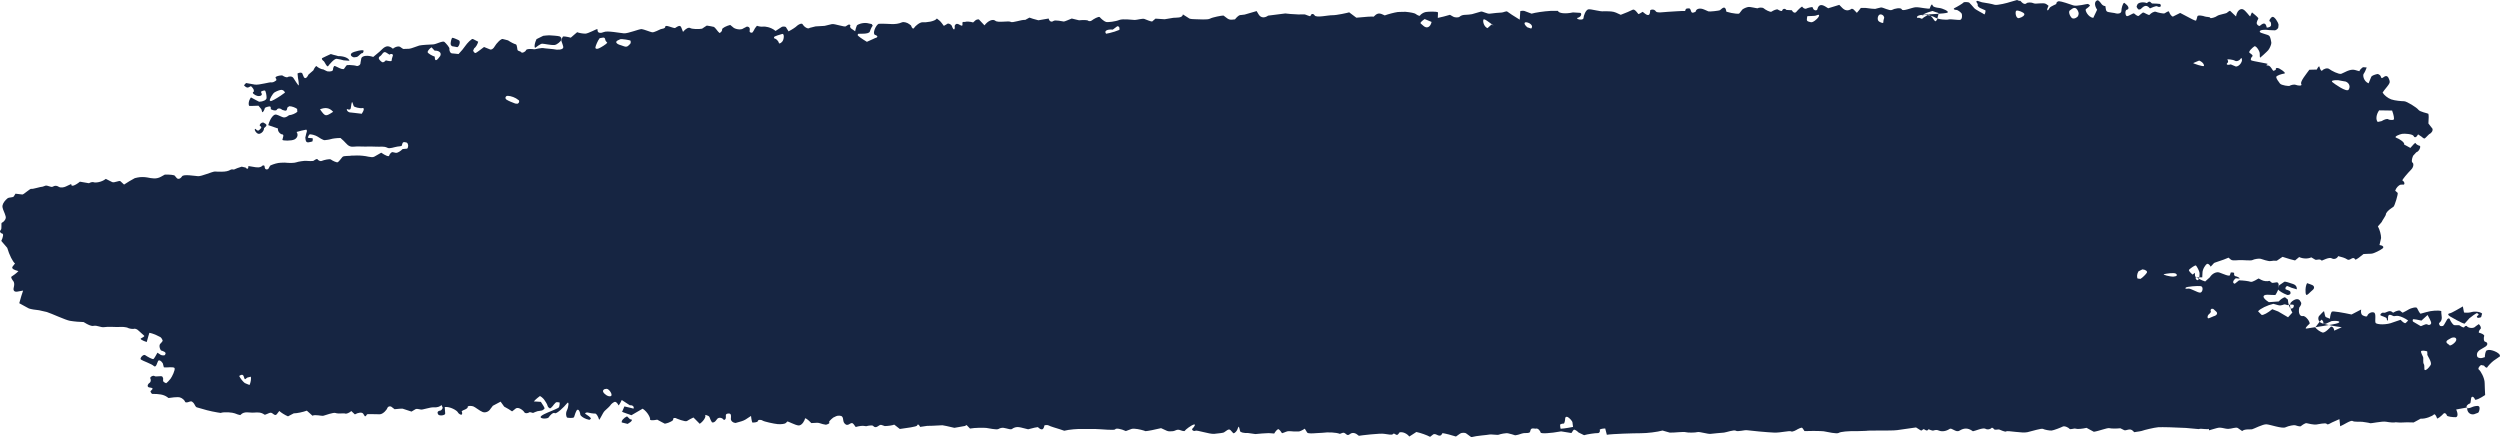 <svg width="183" height="32" viewBox="0 0 183 32" fill="none" xmlns="http://www.w3.org/2000/svg">
<path d="M41.092 2.917C41.127 2.826 41.175 2.72 41.203 2.682C41.23 2.645 41.505 2.682 41.781 2.758C41.781 2.758 41.781 2.758 42.105 2.478C42.249 2.357 42.249 2.357 42.249 2.357C42.387 2.417 42.662 2.463 42.848 2.463C43.041 2.463 43.695 2.107 43.723 2.122C43.723 2.122 43.723 2.122 43.73 2.144C43.75 2.273 43.75 2.273 43.75 2.273C43.771 2.417 43.977 2.448 44.218 2.341C44.459 2.235 45.375 2.417 45.671 2.44C45.968 2.463 46.801 2.114 46.973 2.129C47.145 2.152 47.599 2.341 47.737 2.364C47.875 2.387 48.26 2.175 48.357 2.137C48.453 2.099 48.694 2.107 48.701 1.947C48.708 1.788 49.245 2.061 49.41 2.054C49.41 2.054 49.41 2.054 49.52 1.985C49.803 1.811 49.837 1.91 49.927 2.152C49.996 2.334 49.996 2.334 49.996 2.334C50.175 2.107 50.409 1.978 50.526 2.054C50.636 2.129 51.145 2.152 51.393 2.099C51.393 2.099 51.393 2.099 51.572 1.978C51.738 1.872 51.738 1.872 51.738 1.872C51.903 1.894 52.137 1.94 52.261 1.97C52.261 1.97 52.261 1.97 52.33 2.031C52.447 2.144 52.523 2.288 52.647 2.395C52.674 2.417 52.674 2.417 52.674 2.417C52.791 2.364 52.874 2.251 52.86 2.152C52.846 2.054 53.197 1.887 53.452 1.826C53.452 1.826 53.452 1.826 53.666 2C53.721 2.046 53.721 2.046 53.721 2.046C53.962 2.175 54.285 2.19 54.43 2.069C54.43 2.069 54.43 2.069 54.581 1.993C54.671 1.947 54.671 1.947 54.671 1.947C54.795 1.94 54.891 2.023 54.885 2.129C54.885 2.129 54.885 2.129 54.878 2.228C54.871 2.288 54.871 2.288 54.871 2.288C54.864 2.357 54.946 2.402 55.057 2.395C55.057 2.395 55.057 2.395 55.098 2.349C55.187 2.251 55.222 2.114 55.304 2.016C55.408 1.887 55.408 1.887 55.408 1.887C55.559 1.94 55.759 1.97 55.855 1.947C55.952 1.925 56.427 1.97 56.771 2.266C56.771 2.266 56.771 2.266 57.226 1.97C57.294 1.925 57.501 1.94 57.529 1.985C57.721 2.296 57.721 2.296 57.721 2.296C57.976 2.167 58.252 1.985 58.327 1.902C58.403 1.819 58.692 1.652 58.754 1.781C58.816 1.91 59.126 2.182 59.278 2.038C59.278 2.038 59.278 2.038 59.429 2C59.698 1.932 59.698 1.932 59.698 1.932C60.014 1.917 60.31 1.902 60.359 1.894C60.407 1.887 60.682 1.811 60.889 1.766C61.095 1.72 61.846 2.016 61.922 1.917C61.922 1.917 61.922 1.917 62.018 1.857C62.108 1.803 62.108 1.803 62.108 1.803C62.231 1.781 62.287 1.834 62.225 1.925C62.225 1.925 62.225 1.925 62.238 1.993C62.252 2.061 62.349 2.122 62.424 2.167C62.596 2.288 62.596 2.288 62.596 2.288C62.624 2.144 62.679 1.955 62.72 1.872C62.762 1.788 63.133 1.644 63.471 1.69C63.471 1.69 63.471 1.69 63.753 1.75C63.815 1.766 63.815 1.766 63.815 1.766C63.877 1.849 63.898 1.91 63.87 1.91C63.843 1.91 63.746 2.091 63.671 2.311C63.595 2.531 62.865 2.448 62.81 2.478C62.81 2.478 62.81 2.478 62.796 2.523C62.776 2.569 62.776 2.569 62.776 2.569C62.789 2.629 63.099 2.849 63.457 3.061C63.457 3.061 63.457 3.061 63.877 2.872C64.056 2.789 64.056 2.789 64.056 2.789C64.277 2.735 64.277 2.629 64.056 2.554C63.836 2.478 64.104 1.841 64.318 1.743C64.318 1.743 64.318 1.743 64.58 1.735C65.055 1.728 65.543 1.849 66.019 1.637C66.15 1.576 66.425 1.659 66.556 1.766C66.687 1.864 66.687 1.864 66.687 1.864C66.749 2.076 66.852 2.152 66.921 2.031C66.99 1.91 67.341 1.606 67.554 1.629C67.761 1.652 68.422 1.584 68.58 1.356C68.58 1.356 68.58 1.356 68.759 1.5C68.807 1.538 68.807 1.538 68.807 1.538C68.856 1.584 68.98 1.743 69.09 1.894C69.09 1.894 69.09 1.894 69.324 1.758C69.386 1.72 69.386 1.72 69.386 1.72C69.53 1.735 69.661 1.826 69.682 1.917C69.703 2.008 69.826 2.258 69.875 2.107C69.875 2.107 69.875 2.107 69.888 2.031C69.895 1.978 69.868 1.91 69.895 1.864C69.985 1.697 70.102 1.728 70.253 1.819C70.618 2.038 70.336 1.606 70.515 1.606C70.625 1.606 70.625 1.606 70.625 1.606C70.749 1.561 71.025 1.576 71.231 1.644C71.231 1.644 71.231 1.644 71.417 1.478C71.472 1.432 71.63 1.402 71.658 1.425C72.064 1.857 72.064 1.857 72.064 1.857C72.319 1.516 72.684 1.364 72.863 1.523C73.042 1.682 73.841 1.508 73.978 1.599C74.116 1.697 74.743 1.432 75.053 1.455C75.053 1.455 75.053 1.455 75.314 1.311C75.356 1.288 75.356 1.288 75.356 1.288C75.438 1.326 75.734 1.417 76.01 1.485C76.01 1.485 76.01 1.485 76.451 1.409C76.76 1.356 76.76 1.356 76.76 1.356C76.809 1.561 76.96 1.644 77.105 1.538C77.249 1.432 77.793 1.576 77.869 1.576C77.945 1.576 78.234 1.44 78.454 1.356C78.454 1.356 78.454 1.356 78.702 1.417C78.984 1.485 78.984 1.485 78.984 1.485C79.308 1.455 79.611 1.462 79.652 1.516C79.701 1.561 79.838 1.569 79.928 1.493C80.017 1.417 80.43 1.167 80.506 1.258C80.575 1.349 80.823 1.569 80.961 1.606C81.091 1.644 81.663 1.576 81.931 1.462C82.2 1.356 82.923 1.462 83.068 1.462C83.212 1.462 83.653 1.334 83.77 1.387C83.887 1.44 84.266 1.584 84.335 1.576C84.335 1.576 84.335 1.576 84.369 1.546C84.582 1.364 84.582 1.364 84.582 1.364C84.872 1.387 85.168 1.409 85.251 1.409C85.333 1.409 85.684 1.326 85.891 1.303C86.097 1.281 86.559 1.341 86.586 1.053C86.586 1.053 86.586 1.053 86.993 1.311C87.061 1.356 87.061 1.356 87.061 1.356C87.144 1.394 87.364 1.409 87.557 1.409C87.75 1.402 88.383 1.47 88.576 1.364C88.769 1.258 89.423 1.137 89.554 1.137C89.554 1.137 89.554 1.137 89.63 1.19C89.795 1.303 89.912 1.462 90.174 1.44C90.401 1.417 90.401 1.417 90.401 1.417C90.511 1.273 90.669 1.129 90.759 1.106C90.759 1.106 90.759 1.106 90.842 1.099C91.103 1.068 91.103 1.068 91.103 1.068C91.379 0.993 91.771 0.879 91.985 0.811C91.985 0.811 91.985 0.811 92.136 1.061C92.288 1.311 92.563 1.334 92.825 1.144L94.085 0.985C94.45 1.023 94.45 1.023 94.45 1.023C94.856 1.061 95.304 1.068 95.441 1.053C95.579 1.031 95.916 1.265 95.937 1.152C95.958 1.038 96.109 0.94 96.233 1.129C96.357 1.319 97.225 1.106 97.535 1.114C97.838 1.121 98.684 0.932 98.76 0.902C98.76 0.902 98.76 0.902 98.788 0.924C99.284 1.296 99.284 1.296 99.284 1.296C99.917 1.228 100.489 1.197 100.557 1.22C100.557 1.22 100.557 1.22 100.571 1.205C100.75 1.023 100.902 0.909 101.212 1.061C101.363 1.129 101.363 1.129 101.363 1.129C101.625 1.031 102.058 0.917 102.32 0.879C102.32 0.879 102.32 0.879 102.554 0.871C102.878 0.864 102.878 0.864 102.878 0.864C103.229 0.894 103.566 0.962 103.635 1.023C103.704 1.084 103.918 1.205 103.945 1.137C103.973 1.068 104.186 0.909 104.365 0.879C104.544 0.849 105.136 0.826 105.26 0.902C105.26 0.902 105.26 0.902 105.26 0.977C105.247 1.311 105.247 1.311 105.247 1.311C105.488 1.265 105.887 1.159 106.135 1.084C106.135 1.084 106.135 1.084 106.39 1.228C106.5 1.288 106.755 1.296 106.837 1.228C107.044 1.046 107.285 1.099 107.519 1.068C107.746 1.038 107.746 1.038 107.746 1.038C107.987 0.97 108.283 0.879 108.4 0.849C108.517 0.811 108.868 1.031 109.054 1C109.24 0.97 109.826 0.917 109.929 0.917C110.032 0.917 110.273 0.788 110.335 0.849C110.397 0.902 110.865 1.22 111.244 1.44C111.244 1.44 111.244 1.44 111.285 0.818C111.285 0.803 111.499 0.773 111.588 0.803C112.112 1 112.112 1 112.112 1C112.36 0.924 112.986 0.826 113.516 0.796C113.516 0.796 113.516 0.796 113.998 0.796C114.04 0.796 114.04 0.796 114.04 0.796C114.095 0.978 114.59 1.031 115.141 0.909C115.141 0.909 115.141 0.909 115.658 0.94C115.789 0.947 115.768 1.167 115.61 1.25C115.541 1.288 115.541 1.288 115.541 1.288C115.424 1.303 115.41 1.356 115.513 1.402C115.616 1.447 115.913 1.462 115.913 1.319C115.913 1.175 116.071 0.72 116.271 0.682C116.47 0.652 117.159 0.864 117.379 0.826C117.379 0.826 117.379 0.826 117.593 0.826C117.827 0.826 118.088 0.834 118.288 0.924C118.639 1.084 118.639 1.084 118.639 1.084C118.97 0.962 119.355 0.796 119.514 0.712C119.672 0.629 119.906 1.023 119.934 1.031C119.961 1.038 120.113 0.947 120.244 0.864C120.244 0.864 120.244 0.864 120.395 0.985C120.629 1.167 120.767 1.152 120.788 0.834C120.794 0.75 120.794 0.75 120.794 0.75C120.939 0.659 121.125 0.697 121.208 0.834C121.29 0.97 121.82 0.879 122.103 0.864C122.385 0.849 123.225 0.788 123.349 0.803C123.349 0.803 123.349 0.803 123.404 0.659C123.418 0.621 123.659 0.591 123.7 0.637C123.804 0.735 123.748 1.023 124.017 0.902C124.12 0.856 124.12 0.856 124.12 0.856C124.155 0.629 124.444 0.561 124.761 0.705C124.761 0.705 124.761 0.705 125.057 0.834C125.126 0.864 125.849 0.788 125.904 0.743C126.103 0.568 126.296 0.394 126.365 0.826C126.372 0.856 126.372 0.856 126.372 0.856C126.434 0.879 126.592 0.917 126.73 0.947C126.868 0.978 127.267 1.038 127.315 0.985C127.363 0.932 127.508 0.75 127.529 0.712C127.549 0.674 127.763 0.553 127.949 0.515C128.135 0.477 128.651 0.644 128.679 0.599C128.706 0.561 128.995 0.523 129.099 0.606C129.195 0.697 129.594 0.924 129.684 0.849C129.773 0.78 130.07 0.644 130.138 0.697C130.207 0.75 130.441 0.864 130.455 0.773C130.469 0.682 130.627 0.568 130.765 0.727C130.765 0.727 130.765 0.727 130.896 0.735C131.164 0.75 131.164 0.75 131.164 0.75C131.254 0.932 131.405 0.985 131.502 0.856C131.598 0.735 131.908 0.432 131.929 0.493C131.949 0.553 132.108 0.682 132.218 0.629C132.328 0.576 132.659 0.485 132.686 0.538C132.686 0.538 132.686 0.538 132.707 0.599C132.769 0.788 133.003 0.796 133.03 0.682C133.12 0.303 133.354 0.318 133.616 0.477C133.822 0.606 133.822 0.606 133.822 0.606C134.022 0.546 134.387 0.432 134.635 0.356C134.635 0.356 134.635 0.356 134.828 0.553C135.034 0.773 135.261 0.834 135.537 0.644C135.557 0.629 135.661 0.667 135.695 0.705C135.922 0.94 135.922 0.94 135.922 0.94C136.005 0.849 136.136 0.69 136.212 0.583C136.212 0.583 136.212 0.583 136.28 0.583C136.577 0.583 136.577 0.583 136.577 0.583C136.9 0.629 137.21 0.659 137.265 0.652C137.32 0.644 137.547 0.568 137.685 0.546C137.823 0.523 138.326 0.818 138.491 0.727C138.656 0.629 139.145 0.523 139.214 0.69C139.283 0.856 139.937 0.553 140.219 0.53C140.501 0.508 141.252 0.705 141.266 0.606C141.286 0.508 141.39 0.258 141.445 0.349C141.445 0.349 141.445 0.349 141.472 0.402C141.5 0.447 141.5 0.447 141.5 0.447C141.52 0.5 141.727 0.561 141.954 0.583C142.188 0.606 142.684 0.826 142.567 0.917C142.45 1.015 140.887 1.046 140.563 1.106C140.24 1.167 140.267 1.364 140.467 1.296C140.467 1.296 140.467 1.296 140.674 1.372C140.694 1.379 140.694 1.379 140.694 1.379C140.749 1.311 140.949 1.182 141.135 1.091C141.321 1 141.582 1.531 141.658 1.553C141.734 1.576 141.837 1.372 141.83 1.281C141.83 1.281 141.83 1.281 141.851 1.205C141.941 0.902 141.92 0.962 141.713 0.894C141.459 0.803 141.459 0.803 141.459 0.803C141.218 0.871 140.99 0.947 140.942 0.977C140.942 0.977 140.942 0.978 140.894 1C140.653 1.137 140.653 1.137 140.653 1.137C140.928 1.053 141.369 1.114 141.631 1.273C141.892 1.432 142.478 1.47 142.636 1.425C142.794 1.379 143.359 1.493 143.504 1.447C143.648 1.394 143.634 1.068 143.593 0.993C143.545 0.917 143.325 0.727 143.207 0.727C143.09 0.727 142.918 0.667 143.084 0.583C143.249 0.508 143.703 0.235 143.731 0.182C143.758 0.129 144.096 0.152 144.144 0.189C144.192 0.227 144.412 0.477 144.516 0.599C144.619 0.72 145.191 0.993 145.239 1.046C145.287 1.099 145.356 0.856 145.335 0.758C145.335 0.758 145.335 0.758 145.28 0.735C145.074 0.644 145.074 0.644 145.074 0.644C144.846 0.576 144.715 0.417 144.777 0.303C144.777 0.303 144.777 0.303 144.743 0.258C144.66 0.152 144.619 0.023 144.798 0.076C145.08 0.167 145.08 0.167 145.08 0.167C145.397 0.212 145.81 0.288 146.003 0.349C146.196 0.409 147.008 0.197 147.119 0.152C147.236 0.106 147.484 0.061 147.649 0C147.649 0 147.649 1.38885e-06 147.8 0.061C147.828 0.068 147.876 0.053 147.89 0.061C147.993 0.167 147.993 0.167 147.993 0.167C148.103 0.288 148.255 0.326 148.337 0.242C148.42 0.159 148.723 0.167 148.868 0.242C149.012 0.318 149.556 0.167 149.77 0.288C149.77 0.288 149.77 0.288 149.949 0.417C149.969 0.432 149.88 0.561 149.866 0.644C149.852 0.72 149.852 0.72 149.852 0.72C149.873 0.803 149.942 0.75 150.017 0.599C150.086 0.447 150.548 0.318 150.527 0.273C150.506 0.227 150.568 0.091 150.727 0.091C150.885 0.091 151.512 0.303 151.766 0.394C152.028 0.485 152.779 0.273 152.827 0.288C152.882 0.303 153.006 0.379 152.978 0.424C152.951 0.47 152.779 0.606 152.689 0.667C152.6 0.727 152.827 1.25 153.226 1.311C153.226 1.311 153.226 1.311 153.385 0.977C153.508 0.712 153.509 0.712 153.509 0.712C153.281 0.371 153.309 0.053 153.57 0.015C153.57 0.015 153.57 0.015 153.646 0.076C153.805 0.197 153.846 0.432 154.114 0.447C154.121 0.447 154.121 0.485 154.121 0.5C154.17 0.879 154.176 0.864 154.583 0.924C154.789 0.955 154.789 0.955 154.789 0.955C155.058 1.046 155.285 0.978 155.285 0.803C155.285 0.629 155.381 0.22 155.498 0.205C155.498 0.205 155.498 0.205 155.526 0.227C155.684 0.364 155.684 0.364 155.684 0.364C155.843 0.523 155.843 0.682 155.684 0.712C155.526 0.743 155.567 1.167 155.691 1.182C155.815 1.197 156.16 0.932 156.215 0.985C156.27 1.046 156.462 1.182 156.524 1.175C156.524 1.175 156.524 1.175 156.559 1.152C156.607 1.121 156.607 1.121 156.607 1.121C156.655 1.076 156.759 0.985 156.848 0.924C156.931 0.864 157.289 1.175 157.358 1.076C157.426 0.978 157.688 0.811 157.812 0.864C157.936 0.917 158.356 1.015 158.446 0.977C158.535 0.94 158.749 0.758 158.776 0.864C158.804 0.97 158.955 1.228 159.065 1.212C159.065 1.212 159.065 1.212 159.134 1.175C159.589 0.947 159.589 0.947 159.589 0.947C160.009 1.167 160.401 1.372 160.47 1.409C160.539 1.447 160.732 1.531 160.752 1.508C160.773 1.485 160.821 1.311 160.849 1.197C160.883 1.076 161.276 1.159 161.386 1.205C161.496 1.25 161.778 1.228 161.785 1.303C161.792 1.379 162.178 1.265 162.295 1.167C162.419 1.068 162.949 1 163.018 0.932C163.018 0.932 163.018 0.932 163.093 0.871C163.135 0.834 163.231 0.78 163.238 0.788C163.679 1.205 163.679 1.205 163.679 1.205C163.727 0.856 163.94 0.614 164.161 0.674C164.381 0.735 164.691 1.258 164.718 1.19C164.746 1.121 164.815 0.94 164.849 0.909C165.008 1.046 165.18 1.167 165.304 1.319C165.338 1.364 165.221 1.5 165.207 1.599C165.187 1.69 165.187 1.69 165.187 1.69C165.2 1.796 165.297 1.894 165.407 1.902C165.407 1.902 165.407 1.902 165.455 1.864C165.738 1.622 165.861 1.705 165.923 2.008C165.93 2.023 165.93 2.023 165.93 2.023C166.096 2.016 166.233 1.94 166.24 1.857C166.247 1.773 166.247 1.591 166.151 1.569C166.054 1.546 166.206 1.273 166.343 1.235C166.481 1.197 166.75 1.591 166.791 1.811C166.791 1.811 166.791 1.811 166.77 2.016C166.764 2.091 166.598 2.228 166.516 2.22C166.137 2.205 166.137 2.205 166.137 2.205C165.724 2.144 165.4 2.19 165.414 2.319C165.428 2.448 166.04 2.508 166.13 2.645C166.213 2.773 166.24 3.023 166.261 3.114C166.282 3.205 166.158 3.524 166.04 3.668C166.04 3.668 166.04 3.668 165.923 3.789C165.779 3.933 165.62 4.069 165.462 4.206C165.448 4.221 165.448 4.221 165.448 4.221C165.421 4.221 165.407 4.092 165.414 3.918C165.421 3.751 165.138 3.311 165.015 3.395C164.891 3.478 164.574 3.766 164.656 3.857C164.656 3.857 164.656 3.857 164.718 3.902C164.794 3.963 164.794 3.963 164.794 3.963C164.884 4.016 164.918 4.099 164.863 4.137C164.808 4.175 164.718 4.342 164.78 4.41C164.842 4.478 166.089 4.653 165.999 4.691C165.91 4.728 165.834 4.804 166.02 4.797C166.206 4.789 166.357 5.191 166.419 5.183C166.474 5.175 166.612 5.115 166.591 5.077C166.571 5.031 166.612 4.948 166.729 4.978C166.729 4.978 166.729 4.978 166.832 5.009C167.184 5.206 167.342 5.372 167.197 5.388C167.046 5.403 166.619 5.532 166.619 5.638C166.619 5.744 166.784 5.979 166.894 6.115C166.998 6.251 167.562 6.32 167.604 6.282C167.645 6.244 167.907 6.153 168.058 6.214C168.21 6.274 168.554 6.312 168.451 6.145C168.347 5.979 168.843 5.388 169.043 5.107C169.043 5.107 169.043 5.107 169.263 5.1C169.587 5.092 169.587 5.092 169.587 5.092C169.683 4.895 169.766 4.804 169.786 4.895C169.8 4.986 169.91 5.259 169.986 5.16C170.062 5.062 170.351 4.933 170.502 5.054C170.654 5.175 171.205 5.456 171.377 5.403C171.549 5.35 172.024 5.016 172.382 5.122C172.382 5.122 172.382 5.122 172.706 5.213C172.713 5.213 172.74 5.115 172.782 5.085C172.85 5.016 172.94 4.91 173.009 4.918C173.243 4.941 173.243 4.941 173.243 4.941C173.188 5.107 173.085 5.319 173.016 5.41C172.947 5.509 173.009 5.948 173.381 6.1C173.381 6.1 173.381 6.1 173.573 5.63C173.622 5.524 173.856 5.456 174.021 5.418C174.083 5.403 174.228 5.494 174.262 5.57C174.31 5.676 174.303 5.789 174.462 5.66C174.599 5.547 174.737 5.524 174.827 5.683C174.889 5.804 174.957 5.964 174.916 6.07C174.834 6.259 174.661 6.418 174.537 6.592C174.407 6.774 174.407 6.774 174.407 6.774C174.503 6.956 174.785 7.184 175.033 7.274C175.281 7.365 175.798 7.411 175.983 7.411C176.169 7.411 176.913 7.873 177.023 8.032C177.133 8.191 177.712 8.29 177.753 8.328C177.788 8.373 177.788 8.699 177.76 9.04C177.76 9.04 177.76 9.04 177.973 9.313C178.056 9.419 178.056 9.419 178.056 9.419C178.104 9.563 177.994 9.745 177.808 9.828C177.808 9.828 177.808 9.828 177.677 9.957C177.471 10.162 177.491 10.184 177.333 10.071C177.306 10.055 177.292 10.025 177.264 10.01C177.003 9.836 177.003 9.836 177.003 9.836C176.892 10.055 176.748 10.116 176.679 9.957C176.61 9.805 176.004 9.767 175.832 9.798C175.66 9.828 175.185 10.01 175.412 10.086C175.639 10.162 176.059 10.442 175.977 10.578C175.977 10.578 175.977 10.578 176.149 10.669C176.438 10.828 176.438 10.828 176.438 10.828C176.638 10.586 176.81 10.419 176.817 10.472C176.824 10.525 176.982 10.646 177.113 10.669C177.244 10.692 177.085 11.094 176.872 11.147C176.872 11.147 176.872 11.147 176.762 11.268C176.638 11.404 176.638 11.404 176.638 11.404C176.534 11.639 176.514 11.867 176.596 11.904C176.679 11.942 176.706 12.207 176.493 12.42C176.28 12.632 175.791 13.193 175.86 13.215C175.928 13.238 176.066 13.397 175.97 13.511C175.97 13.511 175.97 13.511 175.894 13.511C175.729 13.518 175.729 13.518 175.729 13.518C175.563 13.564 175.391 13.761 175.329 13.958C175.329 13.958 175.329 13.958 175.508 14.117C175.563 14.17 175.288 15.079 175.205 15.132C175.019 15.261 175.019 15.261 175.019 15.261C174.813 15.398 174.648 15.587 174.648 15.685C174.648 15.784 174.393 16.117 174.338 16.254C174.338 16.254 174.338 16.254 174.255 16.352C174.062 16.572 174.062 16.572 174.062 16.572C174.193 16.799 174.296 17.178 174.296 17.421C174.296 17.421 174.296 17.421 174.248 17.633C174.179 17.936 174.179 17.936 174.179 17.936C174.427 17.966 174.531 18.08 174.407 18.186C174.283 18.285 173.759 18.58 173.546 18.573C173.546 18.573 173.546 18.573 173.332 18.58C173.009 18.595 173.009 18.595 173.009 18.595C172.768 18.8 172.506 18.989 172.417 19.012C172.417 19.012 172.417 19.012 172.41 18.997C172.224 18.694 172.031 19.133 171.818 18.989C171.639 18.868 171.404 18.815 171.177 18.754C171.157 18.747 171.157 18.747 171.157 18.747C171.067 18.936 170.847 19.012 170.675 18.906C170.502 18.8 169.993 19.073 169.952 19.08C169.952 19.08 169.952 19.08 169.938 19.065C169.793 18.914 169.566 19.065 169.47 19.005C169.187 18.838 169.187 18.838 169.187 18.838C168.946 18.959 168.554 18.944 168.299 18.815C168.299 18.815 168.299 18.815 168.044 19.027C167.996 19.065 167.996 19.065 167.996 19.065C167.886 19.05 167.473 18.929 167.08 18.8C167.08 18.8 167.08 18.8 166.715 19.05C166.653 19.088 166.653 19.088 166.653 19.088C166.543 19.073 166.337 19.08 166.199 19.111C166.061 19.141 165.593 18.982 165.483 18.944C165.373 18.906 165.001 18.967 164.884 19.035C164.767 19.103 164.147 19.02 163.885 19.042C163.885 19.042 163.885 19.042 163.644 19.058C163.527 19.065 163.376 19.065 163.3 19.005C163.128 18.86 163.128 18.86 163.128 18.86C162.969 18.936 162.618 19.065 162.35 19.148C162.35 19.148 162.35 19.148 162.109 19.232C162.047 19.255 162.005 19.33 161.95 19.383C161.82 19.52 161.82 19.52 161.82 19.52C161.751 19.376 161.634 19.285 161.551 19.315C161.468 19.353 161.214 19.694 161.221 19.982C161.221 19.982 161.221 19.982 161.207 20.255C161.207 20.3 161.207 20.3 161.207 20.3C160.752 20.3 160.277 20.338 160.153 20.391C160.153 20.391 160.153 20.391 160.215 20.338C160.663 19.967 160.663 19.967 160.663 19.967C160.656 20.293 160.752 20.535 160.876 20.505C161 20.474 161.014 20.118 161.007 19.982C161 19.846 160.8 19.482 160.745 19.436C160.69 19.391 160.367 19.618 160.243 19.739C160.119 19.861 160.849 20.437 161.42 20.603C161.42 20.603 161.42 20.603 161.579 20.459C161.758 20.3 161.758 20.3 161.758 20.3C161.923 20.027 162.24 19.868 162.467 19.952C162.694 20.027 163.252 20.3 163.238 20.111C163.238 20.111 163.238 20.111 163.279 19.99C163.293 19.944 163.293 19.944 163.293 19.944C163.451 19.936 163.562 19.959 163.541 20.005C163.52 20.05 163.534 20.202 163.63 20.217C163.727 20.232 163.961 20.323 163.933 20.391C163.933 20.391 163.933 20.391 163.92 20.391C163.658 20.369 163.658 20.369 163.658 20.369C163.438 20.543 163.403 20.725 163.582 20.77C163.582 20.77 163.582 20.77 163.644 20.725C163.899 20.52 163.899 20.52 163.899 20.52C164.209 20.528 164.588 20.573 164.739 20.626C164.891 20.679 165.262 20.406 165.331 20.384C165.331 20.384 165.331 20.384 165.373 20.406C165.531 20.49 165.531 20.49 165.531 20.49C165.689 20.581 165.958 20.611 166.13 20.558C166.13 20.558 166.13 20.558 166.295 20.694C166.343 20.732 166.495 20.679 166.605 20.672C166.667 20.664 166.667 20.664 166.667 20.664C166.736 20.664 166.798 20.74 166.798 20.831C166.798 20.831 166.798 20.831 166.798 20.914C166.798 21.028 166.798 21.028 166.798 21.028C166.798 21.149 166.688 21.407 166.557 21.596C166.557 21.596 166.557 21.596 166.275 21.588C165.972 21.573 165.972 21.573 165.972 21.573C165.552 21.581 165.607 21.823 166.082 22.119C166.082 22.119 166.082 22.119 166.591 22.081C166.805 22.066 166.805 22.066 166.805 22.066C166.915 21.929 167.122 21.785 167.259 21.755C167.259 21.755 167.259 21.755 167.314 21.801C167.473 21.929 167.473 21.929 167.473 21.929C167.486 22.195 167.576 22.498 167.672 22.596C167.672 22.596 167.672 22.596 167.81 22.566C167.858 22.558 167.92 22.437 167.907 22.377C167.9 22.323 167.9 22.323 167.9 22.323C167.81 22.278 167.61 22.286 167.466 22.339C167.466 22.339 167.466 22.339 167.28 22.286C167.163 22.248 167.018 22.414 166.764 22.339C166.412 22.24 166.412 22.24 166.412 22.24C165.958 22.346 165.455 22.589 165.29 22.786C165.29 22.786 165.29 22.786 165.497 22.998C165.552 23.051 165.552 23.051 165.552 23.051C165.662 23.089 166.013 22.899 166.33 22.634C166.33 22.634 166.33 22.634 166.764 22.801L167.486 23.225C167.803 22.877 167.803 22.877 167.803 22.877C167.638 22.627 167.583 22.301 167.679 22.164C167.776 22.028 168.141 21.763 168.34 21.983C168.34 21.983 168.34 21.983 168.437 22.142C168.478 22.202 168.43 22.339 168.375 22.414C168.306 22.513 168.306 22.513 168.306 22.513C168.223 22.899 168.34 23.18 168.568 23.134C168.795 23.096 169.153 23.634 169.05 23.71C168.953 23.786 168.65 24.089 168.836 24.051C169.022 24.006 170.861 23.771 171.143 23.649C171.425 23.528 171.046 23.453 170.668 23.506C170.668 23.506 170.668 23.506 170.351 23.649C170.255 23.695 170.255 23.695 170.255 23.695C170.131 23.71 170.048 23.695 170.069 23.649C170.089 23.604 170.048 23.453 169.931 23.399C169.931 23.399 169.931 23.399 169.91 23.422C169.779 23.559 169.683 23.71 169.566 23.854C169.476 23.96 169.476 23.96 169.476 23.96C169.573 24.104 169.807 24.271 170 24.339C170.186 24.4 170.564 23.968 170.613 23.922C170.668 23.877 170.84 23.945 170.867 24.203C170.867 24.203 170.867 24.203 171.219 24.044C171.418 23.953 171.418 23.953 171.418 23.953C170.984 23.9 170.337 23.778 169.993 23.672C169.642 23.566 169.669 23.225 169.759 23.127C169.848 23.028 170.096 22.77 170.117 22.778C170.117 22.778 170.117 22.778 170.124 22.801C170.172 22.945 170.172 23.18 170.268 23.218C170.551 23.331 170.551 23.331 170.551 23.331C170.564 23.111 170.626 22.884 170.688 22.816C170.75 22.748 171.57 22.899 172.134 23.021C172.134 23.021 172.134 23.021 172.658 22.748C172.837 22.657 172.837 22.657 172.837 22.657C172.802 22.824 172.837 23.005 172.912 23.058C172.988 23.119 173.27 23.233 173.291 23.111C173.312 22.998 173.539 22.808 173.759 22.869C173.98 22.93 173.801 23.536 173.904 23.649C174.014 23.756 174.668 23.809 175.192 23.589C175.192 23.589 175.192 23.589 175.66 23.43C175.722 23.407 175.722 23.407 175.722 23.407C175.873 23.581 176.039 23.687 176.087 23.649C176.135 23.612 176.259 23.49 176.273 23.46C176.273 23.46 176.273 23.46 176.266 23.453C176.073 23.331 176.073 23.331 176.073 23.331C175.86 23.21 175.591 23.111 175.474 23.119C175.474 23.119 175.474 23.119 175.371 23.127C175.309 23.134 175.226 23.157 175.178 23.127C174.758 22.899 174.813 23.18 174.799 23.399C174.799 23.445 174.799 23.445 174.799 23.445C174.758 23.498 174.716 23.437 174.71 23.324C174.703 23.21 174.296 23.142 174.241 23.066C174.241 23.066 174.241 23.066 174.255 23.005C174.269 22.952 174.393 22.877 174.434 22.884C174.668 22.968 174.875 22.619 175.137 22.861C175.171 22.892 175.171 22.892 175.171 22.892C175.439 22.725 175.694 22.68 175.736 22.793C175.736 22.793 175.736 22.793 175.832 22.861C175.873 22.892 175.873 22.892 175.873 22.892C176.018 22.824 176.231 22.702 176.348 22.634C176.465 22.566 176.879 22.437 176.927 22.551C176.975 22.665 177.154 22.983 177.188 22.96C177.188 22.96 177.188 22.96 177.25 22.945C177.609 22.846 177.608 22.846 177.608 22.846C177.994 22.733 178.49 22.702 178.703 22.77C178.703 22.77 178.703 22.77 178.703 22.793C178.683 23.081 178.869 23.399 178.545 23.649C178.517 23.672 178.566 23.824 178.621 23.854C178.669 23.884 178.827 23.877 178.855 23.839C178.958 23.718 179.013 23.566 179.103 23.43C179.151 23.354 179.151 23.354 179.151 23.354C179.227 23.278 179.309 23.293 179.337 23.392C179.364 23.49 179.543 23.756 179.626 23.794C179.709 23.831 179.991 23.771 180.06 23.831C180.129 23.892 180.349 24.013 180.377 23.953C180.404 23.892 180.528 23.801 180.59 23.892C180.652 23.983 181.044 24.104 181.23 23.877C181.23 23.877 181.23 23.877 181.437 23.733C181.451 23.725 181.451 23.725 181.451 23.725C181.582 23.854 181.637 24.013 181.575 24.074C181.506 24.134 181.382 24.347 181.485 24.362C181.588 24.377 181.885 24.498 181.843 24.597C181.802 24.688 181.788 25.006 181.926 25.021C182.064 25.036 182.201 25.248 181.85 25.423C181.85 25.423 181.85 25.423 181.568 25.589C181.471 25.642 181.375 25.741 181.334 25.832C181.299 25.93 181.299 26.074 181.361 26.143C181.416 26.203 181.595 26.233 181.692 26.203C181.891 26.143 181.891 26.143 181.891 26.143C181.891 25.953 181.94 25.741 182.002 25.665C182.002 25.665 182.002 25.665 182.077 25.635C182.305 25.536 182.966 25.809 182.993 26.021C183 26.082 183 26.082 183 26.082C182.89 26.158 182.683 26.302 182.539 26.4C182.394 26.499 182.07 26.847 182.064 26.893C182.057 26.931 181.94 26.931 181.829 26.764C181.829 26.764 181.829 26.764 181.712 26.741C181.609 26.718 181.609 26.718 181.609 26.718C181.437 26.847 181.368 27.006 181.464 27.067C181.561 27.128 181.885 27.658 181.878 28.052C181.878 28.052 181.878 28.052 181.891 28.461C181.912 28.916 181.912 28.916 181.912 28.916C181.52 29.181 181.189 29.325 181.168 29.242C181.148 29.158 181.031 28.992 180.934 29.06C180.838 29.128 180.893 29.522 180.79 29.537C180.693 29.552 180.459 29.727 180.583 29.878C180.583 29.878 180.583 29.878 180.68 29.878C180.838 29.878 180.996 29.757 181.162 29.734C181.285 29.719 181.506 29.651 181.506 29.878C181.506 29.992 181.465 30.189 181.382 30.219C181.093 30.325 181.093 30.325 181.093 30.325C180.797 30.378 180.569 30.159 180.597 29.825C180.597 29.825 180.597 29.825 180.149 29.909C179.791 29.977 179.791 29.977 179.791 29.977C179.936 30.272 179.922 30.53 179.757 30.538C179.592 30.545 179.123 30.5 179.11 30.409C179.096 30.318 178.958 30.166 178.855 30.288C178.745 30.416 178.4 30.712 178.387 30.613C178.366 30.515 178.235 30.25 178.152 30.348C178.07 30.447 177.553 30.681 177.195 30.644C177.195 30.644 177.195 30.644 176.947 30.78C176.679 30.924 176.679 30.924 176.679 30.924C176.424 30.909 175.983 30.909 175.701 30.932C175.701 30.932 175.701 30.932 175.446 30.916C175.364 30.909 175.364 30.909 175.364 30.909C175.267 30.947 174.951 30.924 174.661 30.871C174.372 30.818 173.56 31.007 173.491 30.977C173.422 30.947 173.098 30.901 172.933 30.878C172.768 30.856 172.341 30.901 172.21 30.818C172.079 30.735 171.549 31.106 171.301 31.204C171.301 31.204 171.301 31.204 171.26 30.81C171.246 30.681 171.246 30.681 171.246 30.681C171.067 30.757 170.833 30.863 170.716 30.916C170.599 30.962 170.385 31.136 170.317 31.03C170.248 30.924 169.697 31.06 169.545 31.076C169.387 31.098 168.933 31.007 168.843 30.977C168.753 30.947 168.478 31.144 168.423 31.197C168.368 31.242 168.079 31.159 168.01 31.129C167.934 31.098 167.535 31.166 167.294 31.28C167.053 31.394 166.171 31.076 165.91 31.06C165.648 31.038 164.966 31.401 164.849 31.424C164.732 31.447 164.298 31.386 164.126 31.553C164.126 31.553 164.126 31.553 163.81 31.333C163.679 31.242 163.348 31.394 163.1 31.394C162.901 31.394 162.701 31.31 162.494 31.303C162.343 31.303 162.191 31.363 162.04 31.401C161.696 31.5 161.696 31.5 161.696 31.5C161.675 31.273 161.675 31.204 161.696 31.356C161.716 31.5 161.145 31.333 160.945 31.409C160.945 31.409 160.945 31.409 160.766 31.394C160.016 31.326 160.016 31.326 160.016 31.326C159.189 31.28 158.273 31.257 157.984 31.273C157.695 31.295 156.896 31.492 156.841 31.523C156.779 31.553 156.497 31.598 156.221 31.636C156.221 31.636 156.221 31.636 156.146 31.553C155.905 31.295 155.636 31.561 155.485 31.485C155.209 31.348 155.209 31.348 155.209 31.348C154.92 31.379 154.562 31.379 154.404 31.341C154.252 31.303 153.619 31.561 153.268 31.606C153.268 31.606 153.268 31.606 152.93 31.424C152.737 31.318 152.737 31.318 152.737 31.318C152.414 31.394 152.056 31.424 151.939 31.379C151.828 31.333 151.553 31.47 151.484 31.386C151.422 31.303 151.126 31.151 150.988 31.227C150.844 31.303 150.327 31.5 150.183 31.515C150.038 31.53 149.652 31.454 149.542 31.394C149.432 31.341 148.792 31.545 148.406 31.636C148.021 31.727 146.946 31.5 146.864 31.576C146.781 31.651 146.43 31.462 146.34 31.439C146.251 31.424 146.024 31.485 145.982 31.432C145.941 31.379 145.817 31.265 145.783 31.326C145.748 31.386 145.507 31.492 145.335 31.386C145.163 31.28 144.564 31.553 144.419 31.568C144.419 31.568 144.419 31.568 144.337 31.515C144.027 31.318 143.758 31.326 143.435 31.523C143.166 31.689 142.877 31.28 142.705 31.401C142.443 31.576 142.147 31.606 141.941 31.523C141.761 31.447 141.686 31.47 141.527 31.515C141.424 31.545 141.176 31.409 141.162 31.424C141.025 31.667 140.859 31.326 140.756 31.439C140.646 31.561 140.598 31.508 140.481 31.432C140.254 31.288 140.254 31.288 140.254 31.288C139.964 31.333 139.345 31.424 138.876 31.485C138.408 31.545 136.804 31.492 136.604 31.538C136.604 31.538 136.604 31.538 136.418 31.545C135.888 31.561 135.888 31.561 135.888 31.561C135.31 31.545 134.724 31.598 134.593 31.689C134.463 31.78 133.767 31.621 133.485 31.568C133.485 31.568 133.485 31.568 133.216 31.553C132.906 31.538 132.597 31.545 132.287 31.553C132.087 31.553 132.087 31.553 132.087 31.553C132.011 31.416 131.922 31.303 131.887 31.303C131.853 31.303 131.688 31.356 131.591 31.416C131.495 31.477 131.206 31.644 131.102 31.576C130.999 31.508 130.338 31.682 129.877 31.667C129.415 31.651 128.052 31.523 127.88 31.492C127.715 31.462 127.191 31.621 127.067 31.53C126.943 31.439 126.351 31.651 126.193 31.667C126.035 31.682 125.429 31.727 125.222 31.758C125.015 31.788 124.403 31.583 124.251 31.629C124.1 31.674 123.549 31.682 123.397 31.636C123.246 31.583 122.537 31.682 122.227 31.667C122.227 31.667 122.227 31.667 121.931 31.583C121.697 31.515 121.697 31.515 121.697 31.515C121.311 31.621 120.595 31.712 120.099 31.712C119.603 31.712 117.992 31.758 117.62 31.826C117.62 31.826 117.62 31.826 117.51 31.394C117.503 31.363 117.503 31.363 117.503 31.363C117.248 31.371 117.069 31.424 117.104 31.477C117.138 31.538 117.104 31.712 116.945 31.704C116.787 31.697 116.195 31.78 115.954 31.856C115.954 31.856 115.954 31.856 115.692 31.727C115.541 31.651 115.541 31.651 115.541 31.651C115.444 31.545 115.3 31.454 115.217 31.447C115.217 31.447 115.217 31.447 115.183 31.477C115.114 31.538 115.052 31.704 115.017 31.697C114.274 31.576 114.274 31.576 114.274 31.576C113.461 31.727 112.786 31.758 112.773 31.659C112.759 31.561 112.58 31.31 112.408 31.379C112.408 31.379 112.408 31.379 112.263 31.363C111.953 31.326 112.077 31.606 111.946 31.667C111.822 31.72 111.65 31.682 111.499 31.712C111.334 31.742 111.175 31.826 111.003 31.849C110.907 31.864 110.907 31.864 110.907 31.864C110.79 31.818 110.555 31.758 110.397 31.72C110.239 31.682 109.819 31.773 109.715 31.818C109.619 31.864 109.158 31.773 109.006 31.811C108.855 31.848 108.118 31.886 107.698 32C107.698 32 107.698 32 107.326 31.727C107.237 31.659 106.982 31.667 106.885 31.735C106.576 31.954 106.576 31.954 106.576 31.954C106.252 31.848 105.811 31.735 105.591 31.704C105.591 31.704 105.591 31.704 105.563 31.75C105.37 32.114 105.116 31.644 104.895 31.811C104.682 31.977 104.682 31.977 104.682 31.977C104.448 31.848 103.993 31.689 103.677 31.621C103.677 31.621 103.677 31.621 103.374 31.818C103.16 31.954 103.16 31.954 103.16 31.954C102.995 31.735 102.678 31.591 102.444 31.651C102.444 31.651 102.444 31.651 102.375 31.75C102.217 31.985 102.093 31.644 101.969 31.765C101.928 31.803 101.928 31.803 101.928 31.803C101.879 31.833 101.611 31.811 101.335 31.758C101.06 31.697 99.552 31.879 99.469 31.901C99.469 31.901 99.469 31.901 99.442 31.879C99.249 31.704 99.008 31.614 98.808 31.78C98.561 31.992 98.505 31.598 98.264 31.689C98.079 31.758 98.079 31.758 98.079 31.758C97.81 31.651 97.225 31.621 96.784 31.682C96.784 31.682 96.784 31.682 96.378 31.704C96.137 31.72 95.744 31.758 95.682 31.659C95.51 31.379 95.51 31.379 95.51 31.379C95.331 31.5 95.125 31.591 95.063 31.583C94.994 31.576 94.725 31.598 94.519 31.568C94.519 31.568 94.519 31.568 94.347 31.561C94.188 31.553 94.03 31.667 93.865 31.704C93.844 31.712 93.844 31.712 93.844 31.712C93.789 31.614 93.679 31.477 93.603 31.424C93.527 31.363 93.334 31.614 93.272 31.735C93.272 31.735 93.272 31.735 93.093 31.72C92.866 31.704 92.866 31.704 92.866 31.704C92.618 31.712 92.177 31.742 91.895 31.773C91.895 31.773 91.895 31.773 91.627 31.735C91.358 31.697 91.358 31.697 91.358 31.697C91.055 31.712 90.787 31.651 90.773 31.553C90.752 31.454 90.697 31.227 90.683 31.227C90.669 31.227 90.614 31.303 90.594 31.394C90.573 31.485 90.408 31.735 90.277 31.712C90.277 31.712 90.277 31.712 90.229 31.659C89.981 31.371 89.988 31.371 89.637 31.621C89.595 31.651 89.595 31.651 89.595 31.651C89.554 31.682 89.23 31.727 88.879 31.758C88.528 31.788 87.605 31.462 87.502 31.53C87.399 31.598 87.185 31.462 87.289 31.371C87.392 31.28 87.571 31.023 87.385 31.076C87.199 31.129 86.779 31.439 86.71 31.553C86.71 31.553 86.71 31.553 86.648 31.553C86.51 31.553 86.373 31.454 86.235 31.454C86.111 31.454 85.994 31.545 85.87 31.561C85.719 31.576 85.546 31.591 85.423 31.538C84.989 31.341 84.989 31.341 84.989 31.341C84.528 31.454 84.018 31.553 83.853 31.561C83.853 31.561 83.853 31.561 83.722 31.515C83.508 31.447 83.013 31.333 82.82 31.401C82.413 31.553 82.413 31.553 82.413 31.553C82.042 31.386 81.691 31.326 81.635 31.424C81.58 31.523 80.685 31.416 80.148 31.401C80.148 31.401 80.148 31.401 79.652 31.401C79.281 31.401 79.281 31.401 79.281 31.401C78.881 31.386 78.261 31.439 77.903 31.53C77.903 31.53 77.903 31.53 77.566 31.416C77.38 31.356 76.891 31.22 76.747 31.136C76.671 31.091 76.451 31.121 76.451 31.144C76.388 31.47 76.251 31.523 75.989 31.28C75.969 31.265 75.969 31.265 75.969 31.265C75.934 31.257 75.617 31.326 75.259 31.424C75.259 31.424 75.259 31.424 74.984 31.356C74.647 31.273 74.392 31.174 74.075 31.401C73.999 31.462 73.793 31.386 73.648 31.356C73.538 31.333 73.538 31.333 73.538 31.333C73.421 31.288 73.221 31.318 73.09 31.401C72.96 31.485 72.367 31.341 72.209 31.326C72.05 31.303 71.341 31.303 71.004 31.371C71.004 31.371 71.004 31.371 70.756 31.113C70.749 31.106 70.673 31.166 70.632 31.182C69.861 31.318 69.861 31.318 69.861 31.318C69.448 31.22 69.048 31.129 68.986 31.129C68.918 31.121 68.38 31.174 67.864 31.174C67.864 31.174 67.864 31.174 67.403 31.242C67.355 31.25 67.355 31.25 67.355 31.25C67.272 31.068 67.169 31.023 67.141 31.136C67.114 31.25 66.335 31.326 65.867 31.401C65.867 31.401 65.867 31.401 65.489 31.106C65.454 31.083 65.454 31.083 65.454 31.083C65.344 31.136 65.034 31.182 64.766 31.189C64.766 31.189 64.766 31.189 64.525 31.106C64.325 31.038 64.166 31.454 63.898 31.166C63.857 31.121 63.691 31.151 63.588 31.159C63.519 31.159 63.45 31.204 63.388 31.197C63.278 31.182 63.278 31.182 63.278 31.182C63.168 31.151 62.879 31.182 62.638 31.257C62.638 31.257 62.638 31.257 62.493 31.06C62.294 30.788 62.142 31.235 61.894 31.06C61.646 30.886 61.784 30.636 61.633 30.485C61.564 30.416 61.323 30.409 61.212 30.462C60.992 30.568 60.992 30.568 60.992 30.568C60.772 30.742 60.641 30.894 60.696 30.916C60.751 30.932 60.717 31.03 60.462 31.091C60.462 31.091 60.462 31.091 60.228 31.045C60.09 31.015 59.946 30.939 59.815 30.947C59.388 30.97 59.388 30.97 59.388 30.97C59.133 30.697 58.919 30.553 58.919 30.651C58.919 30.75 58.713 31.151 58.465 31.144C58.217 31.136 57.653 30.81 57.625 30.856C57.625 30.856 57.625 30.856 57.591 30.894C57.529 30.962 57.529 30.962 57.529 30.962C57.46 31.03 57.184 31.068 56.923 31.045C56.661 31.023 55.91 30.856 55.828 30.788C55.745 30.719 55.483 30.704 55.477 30.818C55.463 30.932 55.098 30.932 55.077 30.932C55.057 30.932 55.002 30.719 54.974 30.447C54.974 30.447 54.974 30.447 54.581 30.704C54.403 30.818 54.161 30.871 53.948 30.932C53.838 30.962 53.838 30.962 53.838 30.962C53.652 30.947 53.5 30.818 53.5 30.666C53.5 30.666 53.5 30.666 53.507 30.538C53.514 30.394 53.521 30.242 53.287 30.272C53.046 30.303 53.163 30.477 53.129 30.598C53.115 30.651 53.115 30.651 53.115 30.651C53.067 30.75 52.984 30.765 52.929 30.681C52.874 30.598 52.598 30.5 52.474 30.697C52.474 30.697 52.474 30.697 52.378 30.818C52.337 30.871 52.24 30.932 52.178 30.924C52.116 30.916 52.116 30.916 52.116 30.916C52.061 30.841 51.979 30.674 51.937 30.538C51.896 30.401 51.538 30.348 51.614 30.386C51.69 30.431 51.593 30.757 51.221 31.023C51.221 31.023 51.221 31.023 50.891 30.689C50.76 30.56 50.76 30.56 50.76 30.56C50.622 30.621 50.409 30.735 50.285 30.818C50.161 30.901 49.5 30.628 49.445 30.598C49.445 30.598 49.445 30.598 49.39 30.598C49.335 30.598 49.335 30.598 49.335 30.598C49.279 30.628 49.252 30.681 49.279 30.719C49.307 30.75 49.066 30.939 48.667 31.015C48.667 31.015 48.667 31.015 48.446 30.901C48.109 30.719 48.109 30.719 48.109 30.719C47.785 30.788 47.551 30.772 47.586 30.697C47.62 30.613 47.42 30.159 47.042 29.916C47.042 29.916 47.042 29.916 46.532 30.212C46.222 30.394 46.222 30.394 46.222 30.394C45.713 30.227 45.41 30.106 45.547 30.121C45.547 30.121 45.547 30.121 45.561 30.09C45.706 29.75 45.706 29.75 45.706 29.75C46.023 29.818 46.312 29.893 46.36 29.909C46.408 29.924 46.443 29.636 46.105 29.666C46.105 29.666 46.105 29.666 45.919 29.545C45.513 29.28 45.513 29.28 45.513 29.28C45.389 29.545 45.279 29.719 45.265 29.659C45.251 29.605 45.141 29.431 45.038 29.416C44.935 29.393 44.707 29.605 44.687 29.659C44.659 29.712 44.432 29.931 44.274 30.068C44.115 30.204 43.874 30.833 43.847 30.704C43.819 30.575 43.675 30.265 43.564 30.272C43.454 30.28 43.103 30.227 43.027 30.197C42.952 30.166 42.759 30.25 42.862 30.303C42.965 30.356 43.241 30.56 43.255 30.621C43.255 30.621 43.255 30.621 43.234 30.666C43.22 30.697 43.144 30.742 43.117 30.727C42.924 30.674 42.924 30.674 42.924 30.674C42.676 30.583 42.476 30.431 42.476 30.333C42.476 30.234 42.387 29.954 42.27 29.992C42.16 30.03 42.063 30.424 42.022 30.53C41.981 30.636 41.554 30.583 41.512 30.568C41.471 30.553 41.375 30.288 41.499 30.037C41.623 29.795 41.678 29.295 41.492 29.537C41.306 29.78 40.727 30.333 40.61 30.242C40.493 30.151 40.225 30.439 40.17 30.545C40.115 30.651 39.653 30.681 39.578 30.553C39.502 30.424 40.101 30.197 40.259 30.128C40.418 30.06 40.872 29.878 40.913 29.818C40.948 29.757 40.982 29.53 40.962 29.462C40.962 29.462 40.962 29.462 40.927 29.454C40.851 29.439 40.721 29.424 40.686 29.462C40.555 29.598 40.555 29.598 40.555 29.598C40.438 29.765 40.3 29.901 40.259 29.893C40.218 29.886 40.087 29.787 40.08 29.696C40.073 29.605 39.887 29.325 39.825 29.242C39.763 29.158 39.55 28.969 39.509 28.999C39.467 29.03 39.213 29.219 39.075 29.386C39.075 29.386 39.075 29.386 39.233 29.393C39.591 29.416 39.591 29.416 39.591 29.416C39.743 29.643 39.867 29.848 39.867 29.878C39.867 29.909 39.75 30.053 39.598 30.06C39.598 30.06 39.598 30.06 39.461 30.083C39.35 30.098 39.35 30.098 39.35 30.098C39.233 30.136 39.096 30.189 39.04 30.219C38.992 30.25 38.799 30.128 38.731 30.189C38.662 30.25 38.434 30.288 38.373 30.166C38.311 30.045 37.946 29.757 37.753 29.901C37.753 29.901 37.753 29.901 37.622 30.007C37.484 30.113 37.484 30.113 37.484 30.113C37.374 30.03 37.112 29.871 36.906 29.765C36.906 29.765 36.906 29.765 36.775 29.583C36.644 29.401 36.644 29.401 36.644 29.401C36.438 29.515 36.183 29.651 36.073 29.704C36.073 29.704 36.073 29.704 36.018 29.78C35.901 29.931 35.901 29.931 35.901 29.931C35.79 30.128 35.536 30.234 35.329 30.159C35.123 30.083 34.771 29.787 34.634 29.742C34.496 29.704 34.179 29.674 34.234 29.84C34.234 29.84 34.234 29.84 34.186 29.886C34.096 29.977 33.931 30 33.821 30.083C33.794 30.106 33.794 30.106 33.794 30.106C33.849 30.219 33.842 30.333 33.787 30.356C33.732 30.378 33.559 30.288 33.504 30.166C33.449 30.053 32.947 29.742 32.554 29.795C32.554 29.795 32.554 29.795 32.589 30.272C32.595 30.409 32.155 30.469 32.072 30.333C31.989 30.204 32.017 30.083 32.244 30.053C32.313 30.045 32.423 29.878 32.403 29.833C32.313 29.643 32.313 29.643 32.313 29.643C32.23 29.765 31.976 29.84 31.742 29.818C31.508 29.795 30.881 30.022 30.805 29.977C30.805 29.977 30.805 29.977 30.723 29.962C30.619 29.939 30.482 29.909 30.413 29.954C30.123 30.128 30.123 30.128 30.123 30.128C29.827 30.03 29.531 29.931 29.476 29.916C29.421 29.901 29.132 29.931 28.884 29.954C28.884 29.954 28.884 29.954 28.684 29.802C28.622 29.757 28.622 29.757 28.622 29.757C28.498 29.719 28.381 29.772 28.354 29.871C28.333 29.969 28.051 30.318 27.803 30.325C27.555 30.333 26.887 30.288 26.86 30.333C26.86 30.333 26.86 30.333 26.832 30.378C26.798 30.431 26.798 30.431 26.798 30.431C26.75 30.485 26.701 30.492 26.681 30.431C26.681 30.431 26.681 30.431 26.653 30.386C26.577 30.272 26.577 30.272 26.577 30.272C26.495 30.166 26.226 30.189 25.978 30.333C25.978 30.333 25.978 30.333 25.944 30.303C25.717 30.09 25.717 30.09 25.717 30.09C25.558 30.227 25.352 30.31 25.262 30.272C25.173 30.234 24.746 30.303 24.574 30.234C24.401 30.166 23.823 30.401 23.678 30.431C23.534 30.469 23.066 30.318 22.873 30.431C22.873 30.431 22.873 30.431 22.639 30.219C22.46 30.06 22.46 30.06 22.46 30.06C22.171 30.166 21.737 30.257 21.503 30.257C21.503 30.257 21.503 30.257 21.296 30.363C21.082 30.477 21.082 30.477 21.082 30.477C20.862 30.386 20.573 30.204 20.442 30.083C20.442 30.083 20.442 30.083 20.27 30.31C20.119 30.507 19.974 30.212 19.822 30.212C19.664 30.212 19.416 30.401 19.354 30.348C19.113 30.166 18.845 30.181 18.576 30.204C18.253 30.227 17.894 30.075 17.619 30.356C17.591 30.386 17.591 30.386 17.591 30.386C17.509 30.378 17.33 30.318 17.185 30.257C17.041 30.197 16.435 30.128 16.152 30.227C16.152 30.227 16.152 30.227 15.911 30.189C15.402 30.106 14.899 29.969 14.41 29.818C14.3 29.787 14.259 29.605 14.169 29.499C14.121 29.446 14.045 29.378 13.983 29.378C13.866 29.386 13.729 29.477 13.632 29.454C13.563 29.439 13.563 29.439 13.563 29.439C13.522 29.302 13.35 29.143 13.171 29.09C12.992 29.037 12.462 29.113 12.338 29.136C12.338 29.136 12.338 29.136 12.221 29.052C11.966 28.878 11.656 28.833 11.139 28.833C11.098 28.833 10.995 28.658 11.016 28.636C11.126 28.507 11.332 28.408 10.94 28.363C10.761 28.34 10.781 28.166 10.912 28.052C10.981 27.999 10.981 27.999 10.981 27.999C11.043 27.931 11.057 27.794 11.002 27.696C10.954 27.597 11.215 27.453 11.312 27.529C11.408 27.605 11.787 27.484 11.883 27.567C11.883 27.567 11.883 27.567 11.931 27.658C11.966 27.726 11.918 27.832 11.945 27.901C11.966 27.961 12.055 28.007 12.124 28.037C12.165 28.052 12.165 28.052 12.165 28.052C12.227 28.014 12.372 27.87 12.482 27.726C12.592 27.582 12.84 27.075 12.778 26.946C12.716 26.817 12.152 26.931 11.993 26.885C11.993 26.885 11.993 26.885 11.973 26.809C11.918 26.597 11.918 26.597 11.918 26.597C11.794 26.4 11.642 26.324 11.573 26.423C11.511 26.521 11.429 26.953 11.264 26.794C11.105 26.635 10.423 26.408 10.313 26.317C10.203 26.226 10.499 25.9 10.63 25.999C10.768 26.097 11.167 26.324 11.236 26.279C11.298 26.233 11.436 25.976 11.525 25.817C11.525 25.817 11.525 25.817 11.766 25.976C11.842 26.021 12.035 26.029 12.069 25.991C12.159 25.87 12.138 25.779 11.931 25.703C11.78 25.65 11.78 25.65 11.78 25.65C11.642 25.438 11.642 25.203 11.78 25.12C11.78 25.12 11.78 25.12 11.863 25.014C11.911 24.953 11.911 24.953 11.911 24.953C11.883 24.832 11.801 24.71 11.732 24.672C11.663 24.635 11.257 24.415 10.933 24.362C10.933 24.362 10.933 24.362 10.857 24.619C10.74 25.036 10.74 25.036 10.74 25.036C10.41 24.93 10.224 24.809 10.32 24.771C10.423 24.726 10.602 24.612 10.561 24.582C10.52 24.551 10.306 24.354 10.169 24.225C10.169 24.225 10.169 24.225 10.031 24.112C9.879 24.059 9.879 24.059 9.879 24.059C9.721 24.104 9.459 24.066 9.301 23.975C9.301 23.975 9.301 23.975 9.136 23.945C8.957 23.915 8.764 23.938 8.578 23.938C8.268 23.938 7.951 23.9 7.648 23.945C7.359 23.991 7.132 23.794 6.836 23.854C6.691 23.884 6.478 23.778 6.326 23.695C6.12 23.574 6.12 23.574 6.12 23.574C5.879 23.574 5.424 23.536 5.115 23.483C4.805 23.43 3.779 22.952 3.428 22.839C3.428 22.839 3.428 22.839 3.09 22.763C2.863 22.71 2.863 22.71 2.863 22.71C2.601 22.687 2.271 22.634 2.119 22.581C2.119 22.581 2.119 22.581 1.975 22.505C1.41 22.195 1.41 22.195 1.41 22.195C1.5 21.854 1.63 21.437 1.692 21.27C1.692 21.27 1.692 21.27 1.272 21.346C1.066 21.384 0.956 21.278 0.997 21.088C1.024 20.959 1.024 20.959 1.024 20.959C1.059 20.823 1.038 20.649 0.976 20.581C0.914 20.512 0.763 20.285 0.845 20.247C0.928 20.202 1.231 19.982 1.348 19.846C1.348 19.846 1.348 19.846 1.114 19.77C0.921 19.702 0.839 19.611 0.935 19.497C1.1 19.285 1.1 19.285 1.1 19.285C0.942 19.179 0.68 18.663 0.529 18.141C0.529 18.141 0.529 18.141 0.177 17.732C0.095 17.633 0.095 17.633 0.095 17.633C0.233 17.353 0.267 17.118 0.171 17.102C0.074 17.087 -0.077 16.959 0.047 16.845C0.171 16.731 0.047 16.322 0.143 16.299C0.239 16.277 0.487 16.034 0.412 15.829C0.412 15.829 0.412 15.829 0.35 15.64C0.281 15.443 0.15 15.231 0.184 15.041C0.219 14.852 0.384 14.655 0.549 14.519C0.659 14.428 0.956 14.473 1.011 14.375C1.135 14.178 1.135 14.178 1.135 14.178C1.314 14.2 1.534 14.231 1.637 14.238C1.734 14.246 2.209 13.784 2.298 13.822C2.388 13.859 2.939 13.67 3.131 13.662C3.131 13.662 3.131 13.662 3.317 13.594C3.462 13.541 3.731 13.73 3.848 13.67C4.047 13.564 4.137 13.579 4.323 13.685C4.433 13.753 4.674 13.723 4.812 13.655C5.218 13.465 5.218 13.465 5.218 13.465C5.177 13.693 5.459 13.617 5.851 13.299C5.851 13.299 5.851 13.299 6.423 13.397C6.512 13.412 6.512 13.412 6.512 13.412C6.636 13.336 6.795 13.306 6.877 13.344C6.96 13.382 7.414 13.359 7.745 13.094C7.745 13.094 7.745 13.094 8.213 13.329C8.358 13.405 8.736 13.185 8.819 13.268C9.081 13.511 9.081 13.511 9.081 13.511C9.28 13.374 9.632 13.162 9.866 13.041C9.866 13.041 9.866 13.041 10.065 12.995C10.272 12.95 10.554 12.95 10.768 12.988C11.126 13.056 11.436 13.132 11.787 12.935C12.062 12.783 12.062 12.783 12.062 12.783C12.427 12.768 12.758 12.806 12.799 12.867C12.799 12.867 12.799 12.867 12.84 12.92C12.93 13.026 12.93 13.026 12.93 13.026C13.033 13.147 13.205 13.094 13.322 12.912C13.432 12.73 14.238 12.882 14.5 12.897C14.761 12.912 15.526 12.564 15.725 12.556C15.725 12.556 15.725 12.556 15.911 12.564C16.338 12.579 16.559 12.564 16.751 12.488C16.827 12.457 16.91 12.397 16.985 12.397C17.123 12.412 17.123 12.412 17.123 12.412C17.247 12.351 17.502 12.253 17.695 12.2C17.695 12.2 17.695 12.2 17.853 12.238C17.984 12.268 17.984 12.268 17.984 12.268C18.101 12.42 18.191 12.367 18.184 12.154C18.184 12.154 18.184 12.154 18.549 12.215C18.769 12.253 19.044 12.313 19.237 12.109C19.251 12.094 19.361 12.124 19.361 12.139C19.375 12.276 19.389 12.45 19.595 12.389C19.692 12.359 19.719 12.147 19.816 12.101C20.05 12.003 20.311 11.919 20.559 11.912C20.848 11.904 20.848 11.904 20.848 11.904C21.179 11.942 21.558 11.935 21.689 11.882C21.819 11.829 22.288 11.76 22.405 11.775C22.529 11.791 22.921 11.806 22.969 11.76C23.017 11.715 23.217 11.594 23.238 11.654C23.258 11.707 23.424 11.836 23.561 11.775C23.699 11.715 24.14 11.609 24.222 11.677C24.305 11.745 24.642 11.919 24.725 11.874C24.808 11.829 24.973 11.601 25.069 11.488C25.159 11.382 25.599 11.434 25.758 11.389C25.758 11.389 25.758 11.389 25.916 11.389C26.116 11.382 26.116 11.382 26.116 11.382C26.343 11.374 26.736 11.412 26.977 11.472C26.977 11.472 26.977 11.472 27.211 11.503C27.273 11.51 27.355 11.495 27.404 11.465C27.906 11.177 27.906 11.177 27.906 11.177C28.209 11.389 28.464 11.488 28.485 11.397C28.498 11.313 28.657 11.078 28.788 11.147C28.788 11.147 28.788 11.147 28.891 11.169C28.994 11.192 28.994 11.192 28.994 11.192C29.111 11.192 29.325 11.063 29.469 10.912C29.469 10.912 29.469 10.912 29.71 10.889C29.807 10.881 29.807 10.881 29.807 10.881C29.91 10.752 29.903 10.556 29.786 10.442C29.786 10.442 29.786 10.442 29.662 10.412C29.449 10.358 29.456 10.525 29.414 10.654C29.394 10.707 29.208 10.715 29.091 10.73C28.843 10.768 28.533 10.904 28.368 10.821C28.085 10.677 27.831 10.76 27.569 10.737C27.293 10.715 27.011 10.73 26.729 10.73C26.447 10.73 26.164 10.707 25.889 10.737C25.496 10.783 25.358 10.495 25.159 10.313C24.925 10.101 24.925 10.101 24.925 10.101C24.67 10.101 24.353 10.139 24.215 10.184C24.078 10.23 23.871 10.245 23.768 10.26C23.665 10.275 23.327 10.055 23.224 9.987C23.121 9.919 22.707 9.775 22.632 9.858C22.632 9.858 22.632 9.858 22.584 9.949C22.501 10.093 22.515 10.101 22.776 10.108C22.818 10.108 22.9 10.131 22.9 10.139C22.893 10.214 22.887 10.351 22.859 10.358C22.673 10.389 22.412 10.54 22.37 10.23C22.349 10.071 22.349 10.071 22.349 10.071C22.391 9.874 22.439 9.684 22.46 9.631C22.473 9.586 22.46 9.472 22.391 9.495C22.391 9.495 22.391 9.495 22.322 9.51C22.239 9.533 22.15 9.548 22.067 9.563C21.709 9.661 21.709 9.661 21.709 9.661C21.847 9.851 21.778 10.093 21.558 10.207C21.337 10.321 20.676 10.313 20.669 10.23C20.669 10.23 20.669 10.23 20.69 10.162C20.718 10.048 20.718 10.048 20.718 10.048C20.766 9.919 20.738 9.828 20.656 9.836C20.573 9.843 20.311 9.661 20.346 9.404C20.346 9.404 20.346 9.404 20.277 9.381C19.637 9.161 19.637 9.161 19.637 9.161C19.767 8.684 20.029 8.335 20.222 8.388C20.222 8.388 20.222 8.388 20.36 8.434C20.49 8.479 20.614 8.563 20.752 8.593C20.828 8.608 20.938 8.578 21 8.54C21.158 8.434 21.158 8.434 21.158 8.434C21.358 8.419 21.633 8.305 21.764 8.184C21.764 8.184 21.764 8.184 21.757 8.078C21.75 7.972 21.75 7.972 21.75 7.972C21.606 7.865 21.351 7.775 21.179 7.775C21.179 7.775 21.179 7.775 21.069 7.843C20.979 7.896 21.062 8.153 20.835 8.093C20.676 8.047 20.676 8.047 20.676 8.047C20.518 7.911 20.332 7.903 20.263 8.032C20.194 8.161 19.802 8.017 19.816 7.972C19.836 7.934 19.829 7.79 19.747 7.79C19.664 7.79 19.395 7.85 19.382 7.926C19.368 8.002 19.272 8.222 19.203 8.214C19.203 8.214 19.203 8.214 19.189 8.191C19.154 8.123 19.161 8.025 19.113 7.972C18.92 7.737 18.92 7.737 18.92 7.737C18.604 7.752 18.301 7.759 18.253 7.752C18.204 7.744 18.135 7.449 18.369 7.13C18.369 7.13 18.369 7.13 18.707 7.312C18.969 7.449 18.969 7.449 18.969 7.449C19.258 7.441 19.506 7.32 19.513 7.176C19.52 7.032 19.464 6.623 19.375 6.623C19.285 6.623 19.031 6.691 19.12 6.767C19.12 6.767 19.12 6.767 19.148 6.835C19.168 6.903 19.168 6.903 19.168 6.903C19.148 7.017 18.989 7.062 18.824 7.017C18.659 6.971 18.376 6.789 18.576 6.714C18.576 6.714 18.576 6.714 18.583 6.638C18.59 6.532 18.473 6.403 18.376 6.312C18.356 6.289 18.204 6.418 18.115 6.411C18.025 6.403 17.936 6.327 17.867 6.259C17.853 6.244 17.943 6.145 17.998 6.092C18.012 6.077 18.012 6.077 18.012 6.077C18.053 6.085 18.342 6.138 18.652 6.191C18.962 6.244 19.795 5.979 19.878 6.032C19.878 6.032 19.878 6.032 19.946 6.024C20.036 6.017 20.125 5.948 20.208 5.895C20.236 5.88 20.236 5.812 20.222 5.782C20.194 5.736 20.194 5.736 20.194 5.736C20.139 5.698 20.167 5.63 20.256 5.592C20.339 5.554 20.635 5.486 20.697 5.539C20.759 5.592 20.993 5.698 21.055 5.645C21.117 5.592 21.379 5.554 21.475 5.706C21.571 5.865 21.84 6.267 21.861 6.259C21.881 6.251 21.874 6.001 21.812 5.706C21.812 5.706 21.812 5.706 21.785 5.433C21.778 5.38 21.778 5.38 21.778 5.38C21.895 5.312 22.047 5.297 22.115 5.35C22.115 5.35 22.115 5.35 22.143 5.41C22.212 5.577 22.212 5.577 22.212 5.577C22.288 5.804 22.453 5.751 22.577 5.463C22.577 5.463 22.577 5.463 22.742 5.319C22.935 5.153 22.935 5.153 22.935 5.153C23.031 4.933 23.141 4.797 23.183 4.85C23.217 4.903 23.486 5.077 23.658 5.077C23.658 5.077 23.658 5.077 23.809 5.153C23.954 5.221 23.954 5.221 23.954 5.221C24.188 5.259 24.374 5.206 24.374 5.1C24.374 4.994 24.436 4.789 24.518 4.834C24.518 4.834 24.518 4.834 24.594 4.865C24.773 4.941 24.952 5.062 25.131 5.062C25.221 5.062 25.317 4.774 25.414 4.766C25.593 4.759 25.593 4.759 25.593 4.759C25.806 4.766 26.033 4.797 26.095 4.827C26.157 4.857 26.405 4.797 26.391 4.577C26.391 4.577 26.391 4.577 26.419 4.425C26.453 4.251 26.453 4.251 26.453 4.251C26.536 4.069 26.922 4.031 27.321 4.168C27.321 4.168 27.321 4.168 27.775 3.789C28.044 3.561 28.271 3.167 28.746 3.554C28.76 3.569 28.76 3.569 28.76 3.569C28.96 3.402 29.221 3.349 29.332 3.463C29.332 3.463 29.332 3.463 29.456 3.546C29.517 3.584 29.517 3.584 29.517 3.584C29.614 3.577 29.807 3.569 29.944 3.569C30.082 3.569 30.516 3.38 30.688 3.334C30.86 3.289 31.494 3.258 31.707 3.251C31.921 3.243 32.416 2.963 32.533 3.069C32.651 3.175 32.926 3.486 32.898 3.569C32.871 3.652 32.94 3.918 33.112 3.91C33.112 3.91 33.112 3.91 33.284 3.925C33.566 3.955 33.566 3.955 33.566 3.955C33.738 3.781 33.966 3.508 34.069 3.349C34.172 3.19 34.537 2.796 34.62 2.857C34.62 2.857 34.62 2.857 34.682 2.887C35.005 3.054 35.005 3.054 35.005 3.054C34.957 3.243 34.826 3.463 34.709 3.539C34.709 3.539 34.709 3.539 34.668 3.63C34.634 3.705 34.634 3.705 34.634 3.705C34.675 3.819 34.758 3.895 34.813 3.88C34.875 3.865 35.184 3.63 35.432 3.44C35.432 3.44 35.432 3.44 35.77 3.577C35.866 3.614 35.866 3.615 35.866 3.615C35.962 3.668 36.121 3.569 36.217 3.387C36.314 3.205 36.699 2.773 36.83 2.864C36.83 2.864 36.83 2.864 36.961 2.895C37.188 2.955 37.188 2.955 37.188 2.955C37.388 3.092 37.643 3.22 37.753 3.243C37.863 3.266 37.849 3.63 37.897 3.683C37.946 3.743 38.132 3.758 38.166 3.834C38.2 3.91 38.469 3.796 38.503 3.675C38.538 3.554 38.992 3.584 39.089 3.607C39.185 3.63 39.557 3.463 39.894 3.539C39.894 3.539 39.894 3.539 40.211 3.569C40.507 3.599 40.507 3.599 40.507 3.599C40.831 3.675 41.148 3.637 41.216 3.516C41.292 3.41 41.058 3.016 41.092 2.917ZM171.921 6.562C172.065 6.342 171.969 6.077 171.707 5.971C171.707 5.971 171.707 5.971 171.487 5.933C171.163 5.873 171.163 5.873 171.163 5.873C170.799 5.85 170.606 5.91 170.737 6.017C170.861 6.123 171.776 6.782 171.921 6.562ZM175.219 8.752C175.274 8.699 175.219 8.403 175.102 8.093C175.102 8.093 175.102 8.093 174.613 8.085C174.152 8.078 174.152 8.078 174.152 8.078C173.938 8.373 173.89 8.76 174.049 8.926C174.049 8.926 174.049 8.926 174.124 8.911C174.331 8.866 174.331 8.866 174.331 8.866C174.537 8.737 174.751 8.676 174.813 8.729C174.875 8.782 175.164 8.805 175.219 8.752ZM177.505 27.09C177.595 27.113 177.781 26.946 177.918 26.726C178.063 26.506 177.615 25.976 177.684 25.93C177.684 25.93 177.684 25.93 177.684 25.892C177.67 25.718 177.67 25.718 177.67 25.718C177.457 25.658 177.257 25.65 177.223 25.711C177.188 25.771 177.319 26.021 177.367 26.127C177.416 26.233 177.34 26.529 177.423 26.65C177.505 26.764 177.416 27.067 177.505 27.09ZM25.682 7.888C25.675 8.017 25.565 8.063 25.441 7.994C25.317 7.926 25.4 8.252 25.703 8.237C25.703 8.237 25.703 8.237 25.971 8.267C26.481 8.328 26.481 8.328 26.481 8.328C26.66 8.063 26.681 7.873 26.515 7.911C26.357 7.949 25.909 7.843 25.889 7.759C25.861 7.668 25.785 7.456 25.772 7.464C25.751 7.464 25.689 7.759 25.682 7.888ZM32.224 4.099C32.341 3.872 32.155 3.698 31.811 3.705C31.811 3.705 31.81 3.705 31.597 3.471C31.59 3.463 31.59 3.463 31.59 3.463C31.459 3.539 31.328 3.69 31.301 3.796C31.273 3.902 31.7 4.115 31.824 4.145C31.824 4.145 31.824 4.145 31.824 4.175C31.824 4.433 31.914 4.486 32.093 4.266C32.224 4.099 32.224 4.099 32.224 4.099ZM164.113 4.395C164.106 4.243 164.057 4.206 164.009 4.304C163.961 4.403 163.741 4.531 163.603 4.448C163.465 4.357 162.997 4.312 163.045 4.365C163.093 4.418 163.128 4.554 163.052 4.6C162.976 4.653 162.935 4.812 163.293 4.713C163.293 4.713 163.293 4.713 163.451 4.781C163.672 4.872 163.672 4.872 163.672 4.872C163.933 4.857 164.119 4.539 164.113 4.395ZM177.677 23.748C177.794 23.824 177.925 23.786 177.96 23.672C177.994 23.559 177.753 23.165 177.698 23.058C177.698 23.058 177.698 23.058 177.54 23.203C177.25 23.468 177.25 23.468 177.25 23.468C176.996 23.407 176.727 23.362 176.651 23.362C176.651 23.362 176.651 23.362 176.624 23.392C176.596 23.422 176.61 23.521 176.638 23.544C176.803 23.649 176.975 23.741 177.14 23.839C177.188 23.869 177.188 23.869 177.188 23.869C177.244 23.9 177.56 23.672 177.677 23.748ZM28.244 4.418C28.478 4.486 28.671 4.493 28.664 4.448C28.657 4.403 28.712 4.183 28.753 4.084C28.801 3.986 28.657 3.887 28.512 4.001C28.512 4.001 28.512 4.001 28.271 3.849C28.051 3.713 27.982 4.016 27.831 4.107C27.679 4.198 27.707 4.327 27.837 4.44C27.941 4.531 28.003 4.63 28.175 4.486C28.244 4.418 28.244 4.418 28.244 4.418ZM160.002 21.05C159.919 21.126 160.002 21.157 160.181 21.126C160.36 21.096 160.849 21.422 161.048 21.422C161.248 21.414 161.31 20.967 161.09 20.944C160.869 20.914 160.084 20.975 160.002 21.05ZM114.763 30.53C114.659 30.477 114.57 30.522 114.57 30.636C114.57 30.75 114.522 31.015 114.46 31.007C114.398 31 114.191 31.038 114.198 31.106C114.198 31.182 114.226 31.379 114.239 31.386C114.253 31.394 114.673 31.348 115.148 31.25C115.148 31.25 115.148 31.25 115.121 31.06C115.107 30.939 115.107 30.939 115.107 30.939C115.107 30.818 114.866 30.583 114.763 30.53ZM151.642 1.303C151.76 1.409 151.966 1.349 152.111 1.182C152.111 1.182 152.111 1.182 152.152 1.046C152.18 0.947 152.118 0.811 152.056 0.712C151.973 0.583 151.842 0.53 151.677 0.644C151.553 0.735 151.553 0.735 151.553 0.735C151.346 0.818 151.532 1.197 151.642 1.303ZM147.793 1.326C148.041 1.265 148.22 1.121 148.179 1.015C148.138 0.902 147.718 0.735 147.601 0.78C147.484 0.826 147.545 1.387 147.793 1.326ZM179.791 24.915C179.839 24.733 179.688 24.65 179.447 24.733C179.447 24.733 179.447 24.733 179.254 24.839C179.103 24.923 178.965 25.036 179.213 25.195C179.282 25.241 179.282 25.241 179.282 25.241C179.309 25.4 179.743 25.097 179.791 24.915ZM45.224 2.955C45.004 3.061 45.107 3.22 45.451 3.311C45.451 3.311 45.451 3.311 45.692 3.395C45.933 3.478 46.023 3.311 46.133 3.205C46.181 3.16 46.174 3.054 46.16 2.986C46.147 2.933 45.479 2.834 45.403 2.872C45.224 2.955 45.224 2.955 45.224 2.955ZM20.862 6.789C20.835 6.676 20.724 6.585 20.614 6.577C20.504 6.57 20.277 6.661 20.112 6.752C19.946 6.843 19.733 7.282 19.74 7.343C19.74 7.343 19.74 7.343 19.774 7.373C19.809 7.403 19.809 7.403 19.809 7.403C19.878 7.411 20.208 7.229 20.538 7.009C20.538 7.009 20.538 7.009 20.835 6.797C20.862 6.789 20.862 6.789 20.862 6.789ZM43.585 3.463C43.571 3.577 43.681 3.607 43.84 3.539C43.998 3.471 44.391 3.228 44.453 3.13C44.453 3.13 44.453 3.13 44.349 3.008C44.274 2.917 44.336 2.713 44.108 2.758C43.895 2.796 43.895 2.796 43.895 2.796C43.75 2.978 43.599 3.357 43.585 3.463ZM109.178 1.796C109.378 1.902 109.392 1.902 109.22 1.788C109.041 1.675 108.641 1.318 108.586 1.44C108.531 1.561 108.614 1.947 108.882 2.061C108.882 2.061 108.882 2.061 108.944 2.008C109.178 1.796 109.178 1.796 109.178 1.796ZM57.005 3.122C57.019 3.22 57.136 3.19 57.26 3.046C57.391 2.902 57.432 2.448 57.26 2.485C57.088 2.523 56.675 2.667 56.661 2.705C56.647 2.743 56.675 2.842 56.737 2.834C56.799 2.826 56.992 3.016 57.005 3.122ZM81.456 2.167C81.023 2.129 80.802 2.273 80.968 2.47C80.968 2.47 80.968 2.47 81.222 2.417C81.463 2.364 81.704 2.281 81.931 2.19C81.959 2.175 81.952 2.046 81.925 1.978C81.911 1.947 81.801 1.91 81.78 1.925C81.456 2.167 81.456 2.167 81.456 2.167ZM18.266 28.181C18.349 28.014 18.397 27.734 18.363 27.575C18.363 27.575 18.363 27.575 18.115 27.635C18.032 27.658 17.929 27.863 17.881 27.673C17.826 27.453 17.757 27.363 17.543 27.499C17.509 27.522 17.509 27.522 17.509 27.522C17.585 27.688 17.77 27.923 17.915 28.037C17.915 28.037 17.915 28.037 18.073 28.105C18.266 28.181 18.266 28.181 18.266 28.181ZM157.151 19.959C157.206 19.853 157.055 19.739 156.827 19.717C156.827 19.717 156.827 19.717 156.69 19.785C156.538 19.861 156.538 19.861 156.538 19.861C156.428 20.035 156.4 20.277 156.476 20.391C156.476 20.391 156.476 20.391 156.566 20.399C156.683 20.414 156.683 20.414 156.683 20.414C156.821 20.338 157.096 20.065 157.151 19.959ZM133.113 1.25C133.209 1.099 133.147 1.038 132.975 1.121C132.803 1.205 132.356 1.144 132.28 1.205C132.28 1.205 132.28 1.205 132.28 1.258C132.28 1.379 132.183 1.538 132.418 1.591C132.542 1.622 132.542 1.622 132.542 1.622C132.686 1.682 133.017 1.402 133.113 1.25ZM160.442 4.66C160.222 4.478 160.215 4.433 160.415 4.562C160.621 4.691 161.262 4.88 161.317 4.834C161.372 4.797 161.289 4.554 160.979 4.433C160.979 4.433 160.98 4.433 160.814 4.501C160.442 4.66 160.442 4.66 160.442 4.66ZM137.547 1.576C137.72 1.682 137.864 1.713 137.857 1.644C137.85 1.576 137.892 1.372 137.919 1.319C137.947 1.265 137.864 1.061 137.658 1.053C137.451 1.046 137.368 1.462 137.547 1.576ZM111.705 1.629C111.533 1.629 111.568 1.796 111.788 1.993C111.788 1.993 111.788 1.993 112.015 2.069C112.084 2.091 112.084 2.091 112.084 2.091C112.304 1.834 111.877 1.629 111.705 1.629ZM44.404 28.461C44.212 28.461 44.095 28.567 44.157 28.696C44.212 28.825 44.508 29.067 44.707 28.999C44.893 28.931 44.597 28.461 44.404 28.461ZM161.833 22.793C161.861 22.824 161.792 22.922 161.682 23.013C161.572 23.104 161.544 23.369 161.716 23.286C161.716 23.286 161.716 23.286 161.861 23.225C162.04 23.149 162.04 23.149 162.04 23.149C162.281 23.089 162.357 22.93 162.226 22.808C162.226 22.808 162.226 22.808 162.109 22.702C162.067 22.665 162.019 22.604 161.971 22.604C161.888 22.604 161.888 22.604 161.888 22.604C161.799 22.649 161.806 22.763 161.833 22.793ZM159.1 20.247C159.341 20.232 159.416 20.141 159.279 20.035C159.134 19.936 158.611 20.027 158.418 20.065C158.218 20.096 158.859 20.262 159.1 20.247ZM104.207 1.902C104.448 2.114 104.709 1.985 104.792 1.606C104.792 1.606 104.792 1.606 104.379 1.432C104.283 1.394 104.283 1.394 104.283 1.394C104.083 1.531 103.945 1.667 103.986 1.705C103.986 1.705 103.986 1.705 104.007 1.728C104.207 1.902 104.207 1.902 104.207 1.902ZM37.064 7.04C36.975 7.108 36.975 7.221 37.071 7.29C37.161 7.358 37.56 7.532 37.712 7.578C37.712 7.578 37.712 7.578 37.856 7.593C37.897 7.6 37.966 7.54 37.987 7.502C38.008 7.456 38.014 7.365 37.98 7.343C37.773 7.199 37.773 7.199 37.773 7.199C37.526 7.055 37.154 6.971 37.064 7.04ZM24.388 8.184C24.092 7.858 23.789 7.858 23.424 8.002C23.816 8.547 23.823 8.547 24.388 8.184Z" fill="#162542"/>
<path d="M179.35 23.165C179.178 23.066 179.164 22.96 179.316 22.937C179.474 22.915 180.032 22.566 180.28 22.43C180.28 22.43 180.28 22.43 180.355 22.816C180.369 22.877 180.369 22.877 180.369 22.877C180.562 22.907 180.817 22.884 180.934 22.839C181.051 22.793 181.512 22.786 181.691 22.952C181.691 22.952 181.691 22.952 181.622 23.203C181.609 23.24 181.471 23.263 181.388 23.271C181.361 23.271 181.292 23.203 181.306 23.172C181.326 23.096 181.547 23.051 181.361 22.945C181.313 22.915 181.313 22.915 181.313 22.915C181.209 22.96 180.955 23.134 180.755 23.301C180.755 23.301 180.755 23.301 180.603 23.475C180.404 23.695 180.404 23.695 180.404 23.695C180.142 23.634 179.529 23.263 179.35 23.165Z" fill="#162542"/>
<path d="M40.975 2.667C41.071 2.713 41.126 2.826 41.092 2.917C41.057 3.008 40.796 3.274 40.582 3.296C40.369 3.319 39.818 3.198 39.687 3.198C39.556 3.198 39.246 3.455 39.184 3.493C39.123 3.531 39.081 3.266 39.274 2.864C39.274 2.864 39.274 2.864 39.687 2.66C39.763 2.622 39.763 2.622 39.763 2.622C39.852 2.607 40.045 2.592 40.197 2.584C40.334 2.592 40.878 2.622 40.975 2.667Z" fill="#162542"/>
<path d="M167.192 21.49C166.944 21.369 166.744 21.217 166.744 21.157C166.744 21.096 166.799 20.899 166.868 20.861C166.937 20.823 167.15 20.664 167.212 20.626C167.274 20.588 167.591 20.702 167.722 20.747C167.853 20.793 168.149 20.838 168.128 21.179C168.128 21.179 168.128 21.179 167.743 21.066C167.639 21.035 167.543 20.967 167.433 20.937C167.405 20.929 167.329 20.99 167.309 21.028C167.288 21.073 167.288 21.164 167.316 21.179C167.412 21.232 167.536 21.247 167.619 21.308C167.667 21.346 167.687 21.475 167.646 21.52C167.612 21.573 167.474 21.611 167.419 21.588C167.192 21.49 167.192 21.49 167.192 21.49Z" fill="#162542"/>
<path d="M24.754 4.107C25.167 4.099 25.539 4.251 25.58 4.448C25.58 4.448 25.58 4.448 25.27 4.425C25.16 4.418 25.16 4.418 25.16 4.418C25.043 4.38 24.809 4.327 24.644 4.304C24.478 4.281 24.113 4.706 24.024 4.834C23.934 4.963 23.755 4.501 23.693 4.471C23.631 4.44 23.494 4.289 23.604 4.243C23.714 4.198 24.072 4.008 24.217 3.955C24.217 3.955 24.217 3.955 24.416 4.016C24.754 4.107 24.754 4.107 24.754 4.107Z" fill="#162542"/>
<path d="M156.475 0.296C156.599 0.167 156.902 0.129 157.15 0.227C157.15 0.227 157.15 0.227 157.205 0.182C157.412 0.008 157.439 0.258 157.563 0.258C157.742 0.258 157.928 0.265 158.107 0.288C158.135 0.288 158.183 0.386 158.169 0.424C158.155 0.477 158.155 0.477 158.155 0.477C158.093 0.523 157.983 0.515 157.907 0.462C157.832 0.409 157.494 0.568 157.377 0.614C157.377 0.614 157.377 0.614 157.356 0.591C157.081 0.28 156.895 0.485 156.695 0.667C156.661 0.697 156.537 0.705 156.51 0.674C156.454 0.614 156.379 0.5 156.406 0.447C156.475 0.296 156.475 0.296 156.475 0.296Z" fill="#162542"/>
<path d="M169.265 20.869C169.43 20.952 169.43 21.119 169.272 21.24C169.113 21.361 168.865 21.679 168.804 21.566C168.742 21.452 168.735 20.967 168.879 20.725C168.879 20.725 168.879 20.725 169.134 20.816C169.265 20.869 169.265 20.869 169.265 20.869Z" fill="#162542"/>
<path d="M19.327 9.381C19.327 9.578 19.162 9.767 18.969 9.798C18.776 9.828 18.542 9.426 18.701 9.434C18.701 9.434 18.701 9.434 18.756 9.487C18.873 9.601 18.935 9.57 19.024 9.472C19.1 9.389 19.19 9.343 19.059 9.229C19.004 9.184 19.004 9.184 19.004 9.184C19.024 9.063 19.141 8.964 19.265 8.964C19.265 8.964 19.265 8.964 19.348 9.01C19.458 9.07 19.603 9.146 19.41 9.305C19.327 9.381 19.327 9.381 19.327 9.381Z" fill="#162542"/>
<path d="M26.613 3.713C26.613 3.827 26.558 3.91 26.483 3.895C26.483 3.895 26.483 3.895 26.441 3.918C26.317 4.001 26.214 4.16 26.09 4.175C25.904 4.198 25.904 4.198 25.904 4.198C25.684 4.137 25.615 3.993 25.753 3.88C25.884 3.774 26.613 3.599 26.613 3.713Z" fill="#162542"/>
<path d="M33.207 3.402C33.083 3.41 32.986 3.326 32.986 3.205C32.986 3.084 33.048 2.758 33.124 2.766C33.2 2.773 33.406 2.857 33.585 2.948C33.764 3.039 33.558 3.501 33.448 3.448C33.448 3.448 33.448 3.448 33.331 3.425C33.207 3.402 33.207 3.402 33.207 3.402Z" fill="#162542"/>
<path d="M46.118 30.689C46.352 30.689 46.276 30.841 45.946 31.03C45.946 31.03 45.946 31.03 45.574 30.939C45.512 30.924 45.512 30.924 45.512 30.924C45.478 30.795 45.65 30.591 45.898 30.477C45.898 30.477 45.898 30.477 45.939 30.515C46.118 30.689 46.118 30.689 46.118 30.689Z" fill="#162542"/>
</svg>
